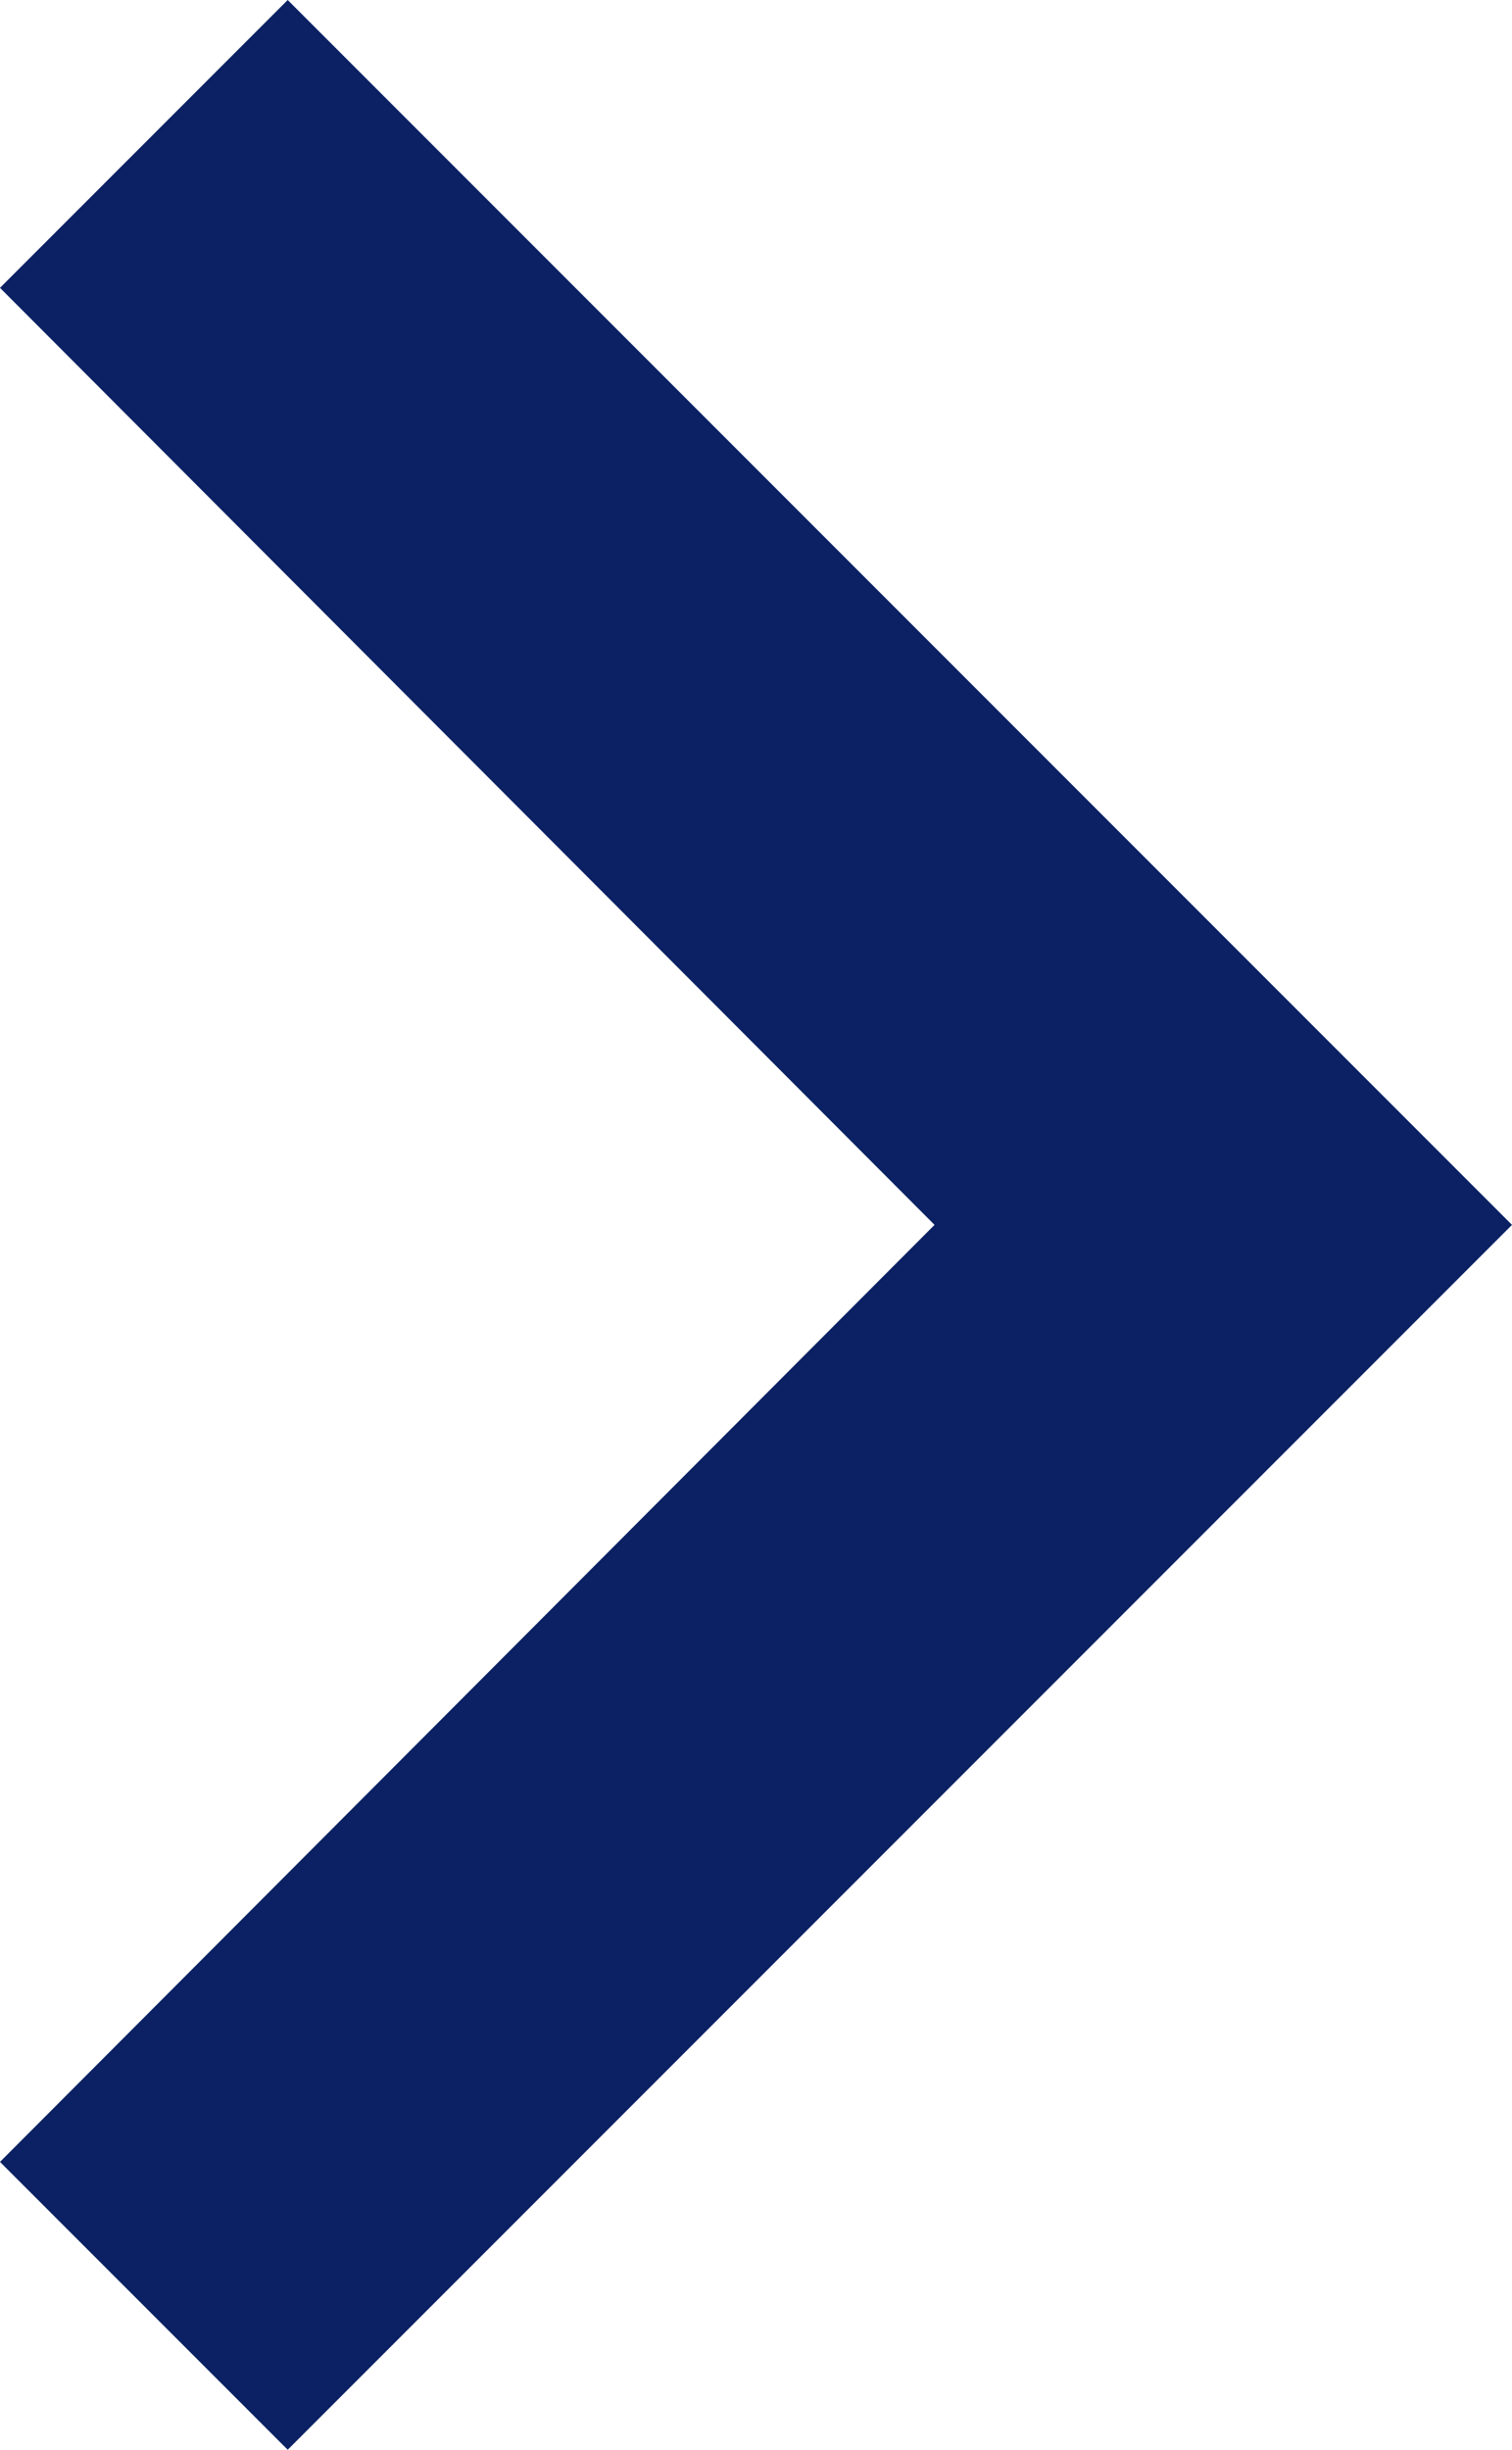 <svg xmlns="http://www.w3.org/2000/svg" width="7.41" height="12" viewBox="0 0 7.41 12">
  <path id="Caminho_21" data-name="Caminho 21" d="M8,7.41,9.41,6l6,6-6,6L8,16.59,12.58,12Z" transform="translate(-8 -6)" fill="#0b2163"/>
</svg>
